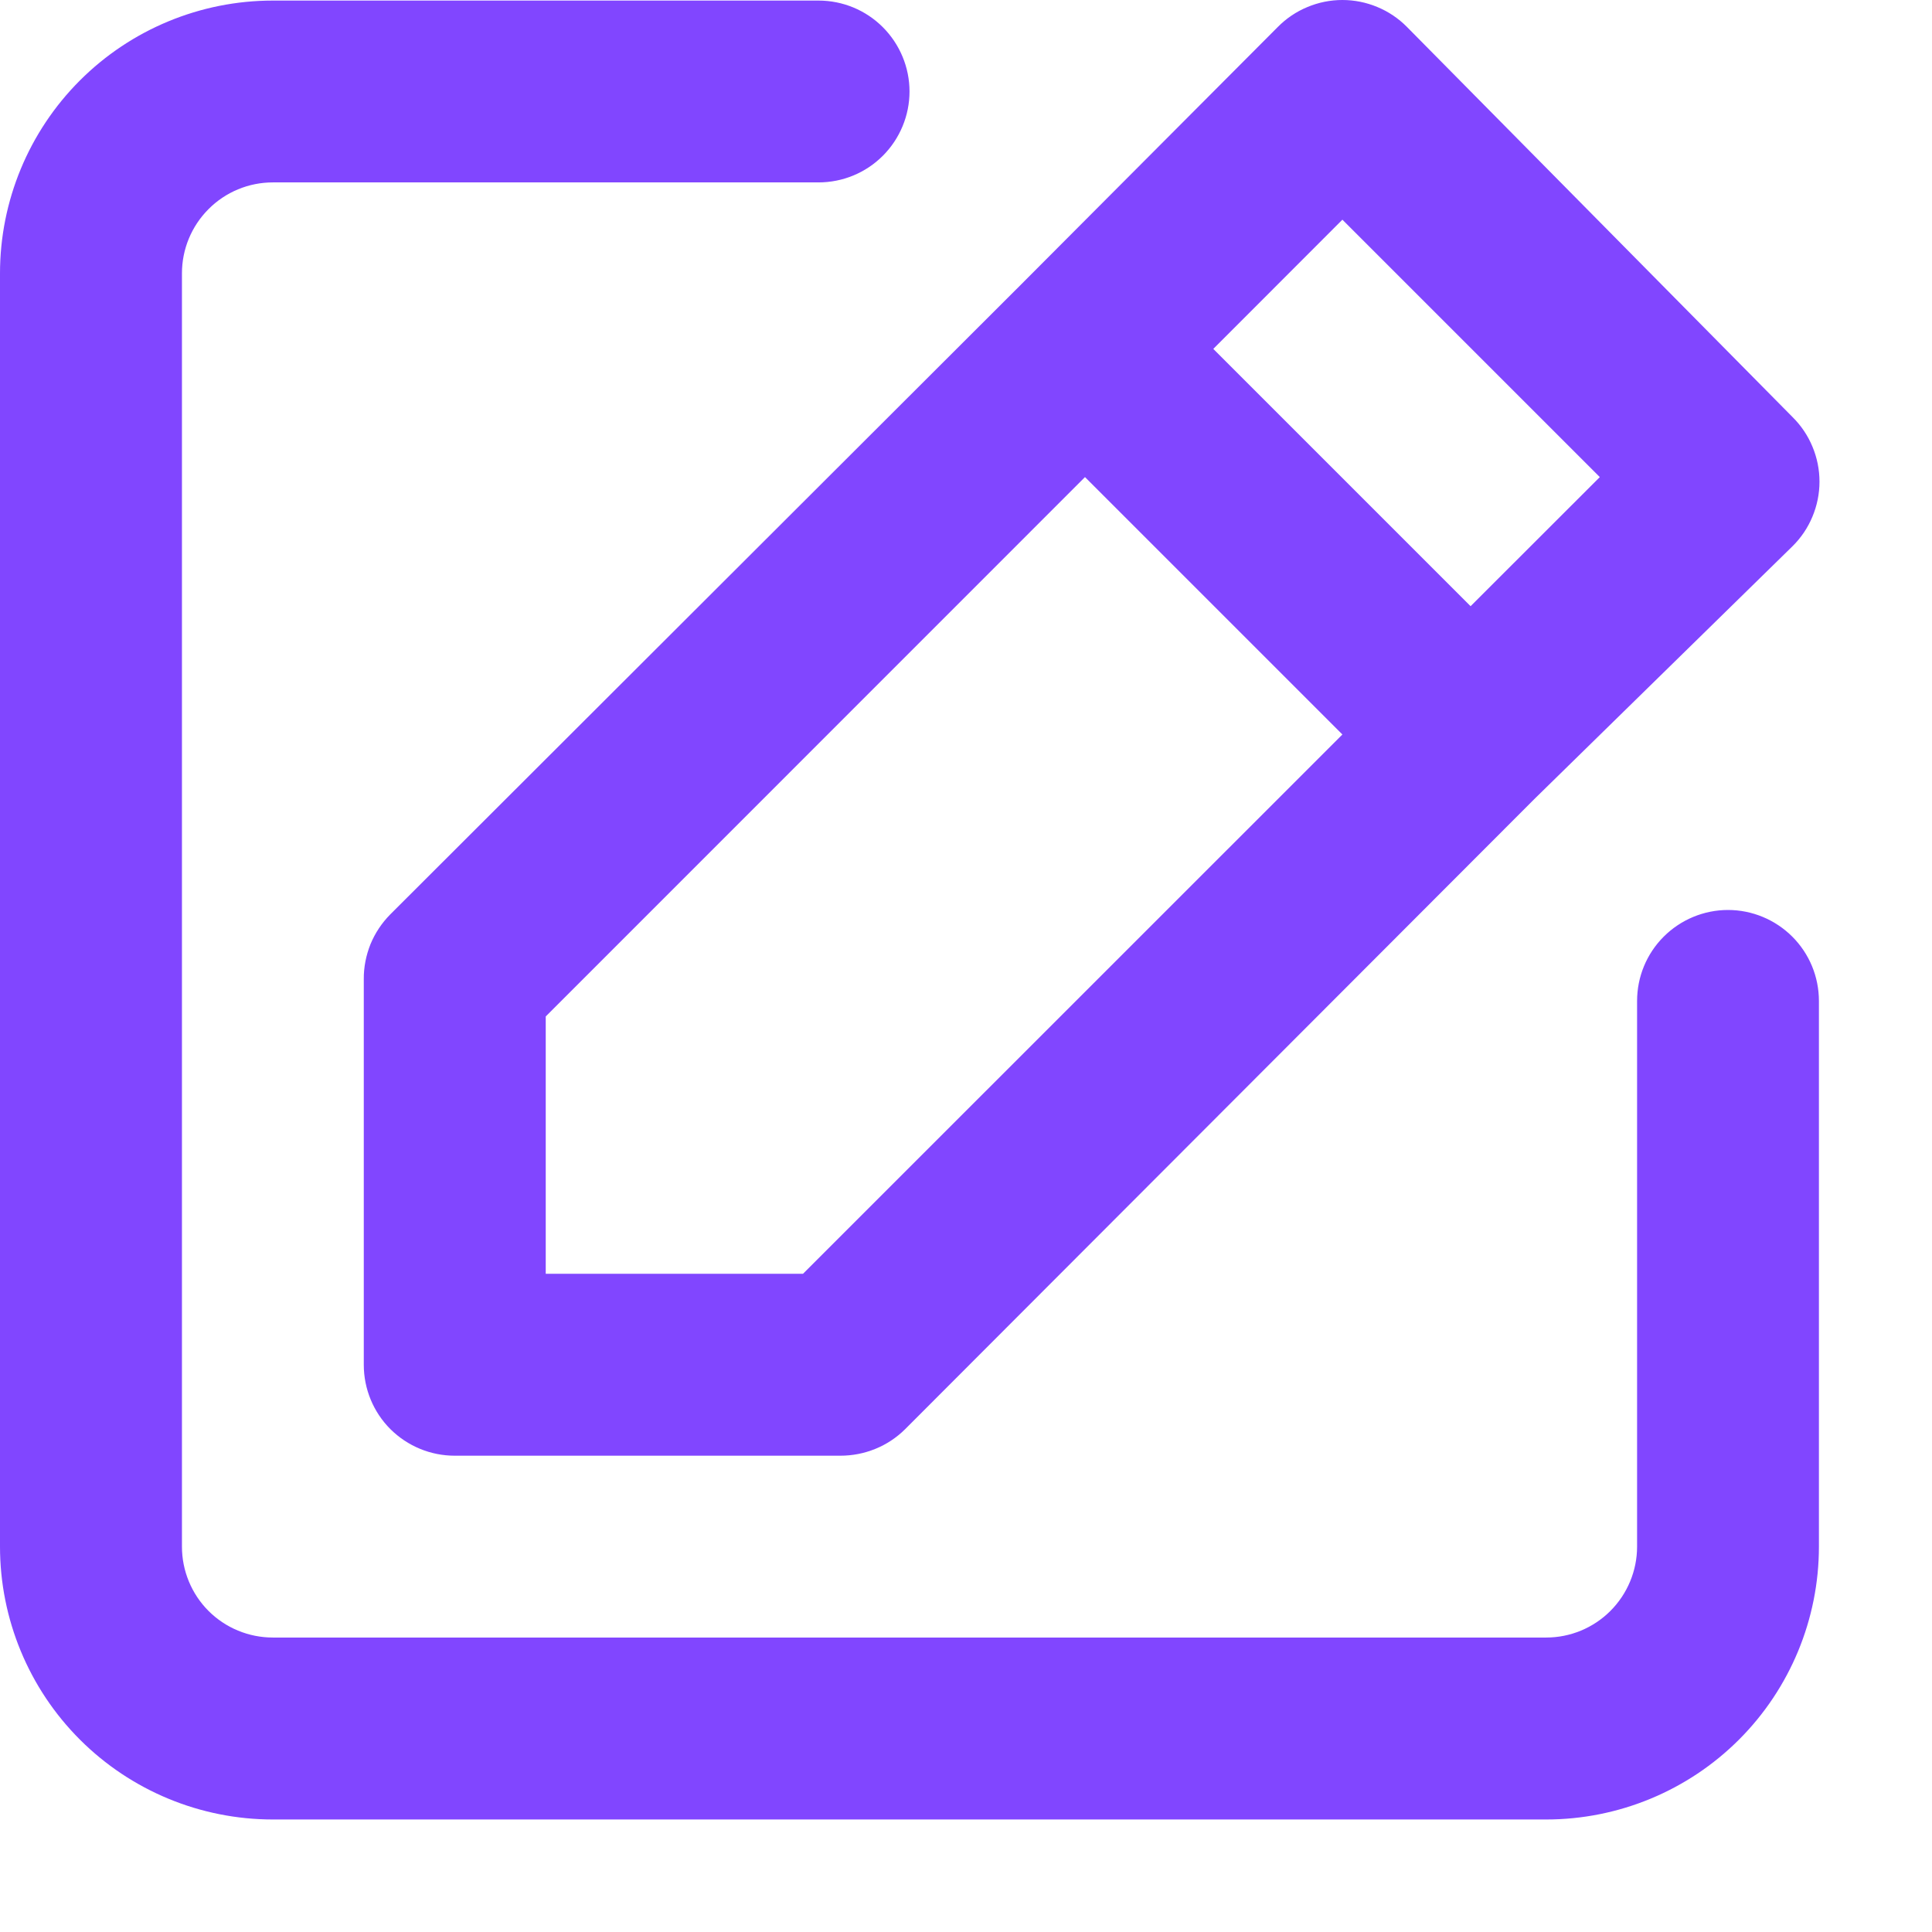 <svg width="17" height="17" viewBox="0 0 17 17" fill="none" xmlns="http://www.w3.org/2000/svg">
<path d="M15.205 8.007C14.993 8.007 14.789 8.092 14.639 8.242C14.489 8.392 14.405 8.595 14.405 8.808V13.609C14.405 13.821 14.32 14.025 14.17 14.175C14.02 14.325 13.817 14.409 13.605 14.409H2.401C2.189 14.409 1.985 14.325 1.835 14.175C1.685 14.025 1.601 13.821 1.601 13.609V2.405C1.601 2.193 1.685 1.99 1.835 1.84C1.985 1.689 2.189 1.605 2.401 1.605H7.202C7.415 1.605 7.618 1.521 7.768 1.371C7.918 1.221 8.003 1.017 8.003 0.805C8.003 0.593 7.918 0.389 7.768 0.239C7.618 0.089 7.415 0.005 7.202 0.005H2.401C1.764 0.005 1.153 0.258 0.703 0.708C0.253 1.158 0 1.769 0 2.405V13.609C0 14.246 0.253 14.857 0.703 15.307C1.153 15.757 1.764 16.01 2.401 16.01H13.605C14.241 16.01 14.852 15.757 15.302 15.307C15.752 14.857 16.005 14.246 16.005 13.609V8.808C16.005 8.595 15.921 8.392 15.771 8.242C15.621 8.092 15.417 8.007 15.205 8.007ZM3.201 8.616V12.009C3.201 12.221 3.285 12.425 3.435 12.575C3.586 12.725 3.789 12.809 4.001 12.809H7.394C7.5 12.809 7.604 12.789 7.702 12.749C7.799 12.71 7.888 12.651 7.963 12.577L13.501 7.031L15.773 4.806C15.848 4.732 15.908 4.643 15.948 4.546C15.989 4.448 16.01 4.344 16.01 4.238C16.01 4.132 15.989 4.028 15.948 3.93C15.908 3.833 15.848 3.744 15.773 3.67L12.38 0.237C12.306 0.162 12.217 0.102 12.12 0.062C12.022 0.021 11.918 0 11.812 0C11.706 0 11.602 0.021 11.504 0.062C11.407 0.102 11.318 0.162 11.244 0.237L8.987 2.501L3.433 8.047C3.359 8.122 3.3 8.211 3.26 8.308C3.221 8.406 3.2 8.51 3.201 8.616ZM11.812 1.933L14.077 4.198L12.94 5.334L10.676 3.07L11.812 1.933ZM4.802 8.944L9.547 4.198L11.812 6.463L7.066 11.208H4.802V8.944Z" fill="#8146FF"/>
</svg>
